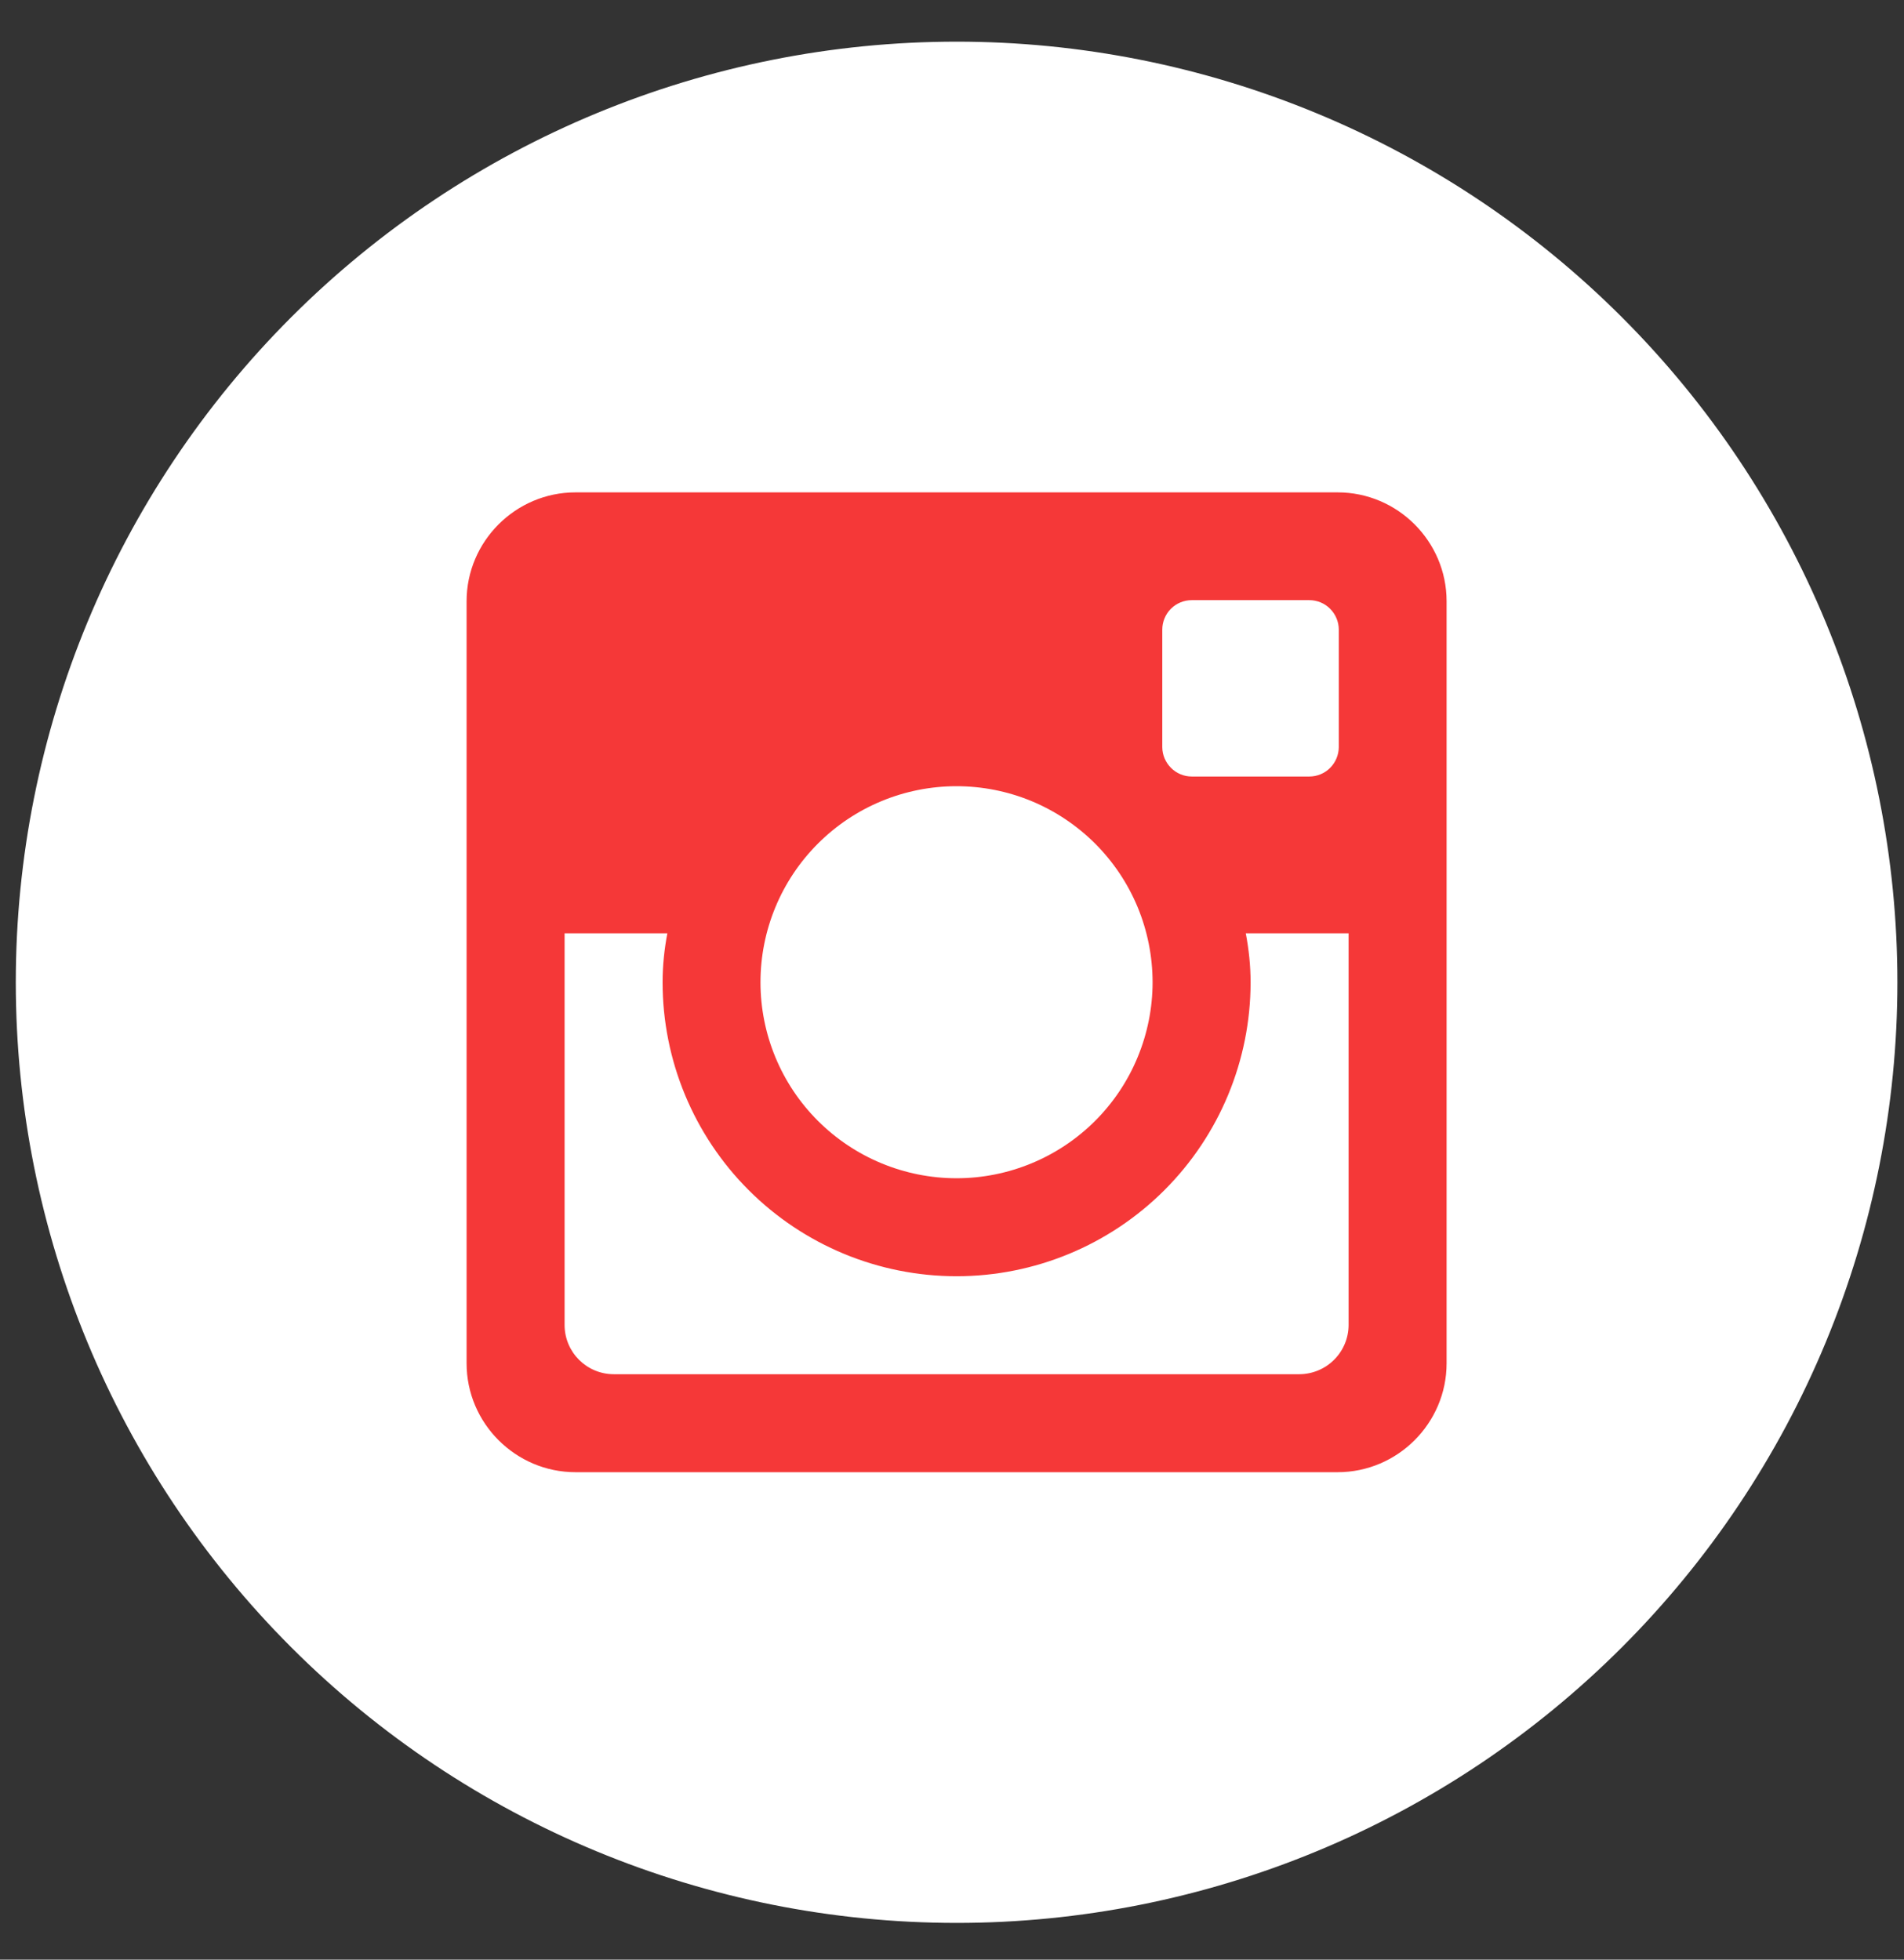 <svg xmlns="http://www.w3.org/2000/svg" width="34" height="35" fill="none"><rect width="100%" height="100%" fill="#333333" stroke="none"/><rect id="backgroundrect" width="100%" height="100%" x="0" y="0" fill="none" stroke="none"/>


<g class="currentLayer" style=""><title>Layer 1</title><circle cx="17.245" cy="17.299" r="14.188" fill="#F53838" id="svg_1" class=""/><path d="M22.332,17.544 C22.332,18.936 21.778,20.272 20.794,21.256 C19.809,22.241 18.474,22.794 17.082,22.794 C15.689,22.794 14.354,22.241 13.369,21.256 C12.385,20.272 11.832,18.936 11.832,17.544 C11.832,17.245 11.863,16.952 11.917,16.669 H10.082 V23.664 C10.082,24.15 10.475,24.544 10.962,24.544 H23.203 C23.436,24.543 23.66,24.45 23.824,24.285 C23.989,24.12 24.082,23.897 24.082,23.664 V16.669 H22.246 C22.3,16.952 22.332,17.245 22.332,17.544 zM17.082,21.044 C17.541,21.044 17.997,20.953 18.421,20.777 C18.846,20.601 19.232,20.343 19.557,20.018 C19.882,19.693 20.14,19.307 20.315,18.882 C20.491,18.457 20.582,18.002 20.582,17.542 C20.581,17.082 20.491,16.627 20.315,16.202 C20.139,15.778 19.881,15.392 19.556,15.067 C19.23,14.742 18.844,14.484 18.42,14.308 C17.995,14.132 17.54,14.042 17.08,14.042 C16.151,14.042 15.261,14.411 14.605,15.068 C13.948,15.725 13.58,16.615 13.58,17.544 C13.58,18.472 13.949,19.363 14.606,20.019 C15.263,20.675 16.153,21.044 17.082,21.044 zM21.282,13.869 H23.38 C23.519,13.869 23.653,13.814 23.752,13.715 C23.85,13.617 23.906,13.483 23.907,13.344 V11.246 C23.907,11.106 23.851,10.972 23.752,10.873 C23.654,10.774 23.52,10.719 23.38,10.719 H21.282 C21.142,10.719 21.008,10.774 20.909,10.873 C20.81,10.972 20.755,11.106 20.755,11.246 V13.344 C20.757,13.633 20.993,13.869 21.282,13.869 zM17.082,0.744 C12.626,0.744 8.353,2.514 5.202,5.664 C2.052,8.815 0.282,13.088 0.282,17.544 C0.282,21.999 2.052,26.273 5.202,29.423 C8.353,32.574 12.626,34.344 17.082,34.344 C19.288,34.344 21.472,33.909 23.511,33.065 C25.549,32.221 27.401,30.983 28.961,29.423 C30.521,27.863 31.759,26.011 32.603,23.973 C33.447,21.935 33.882,19.75 33.882,17.544 C33.882,15.338 33.447,13.153 32.603,11.115 C31.759,9.076 30.521,7.224 28.961,5.664 C27.401,4.104 25.549,2.867 23.511,2.023 C21.472,1.178 19.288,0.744 17.082,0.744 zM25.832,24.35 C25.832,25.419 24.957,26.294 23.887,26.294 H10.276 C9.207,26.294 8.332,25.419 8.332,24.35 V10.738 C8.332,9.669 9.207,8.794 10.276,8.794 H23.887 C24.957,8.794 25.832,9.669 25.832,10.738 V24.35 z" fill="white" id="svg_2" class=""/></g></svg>
